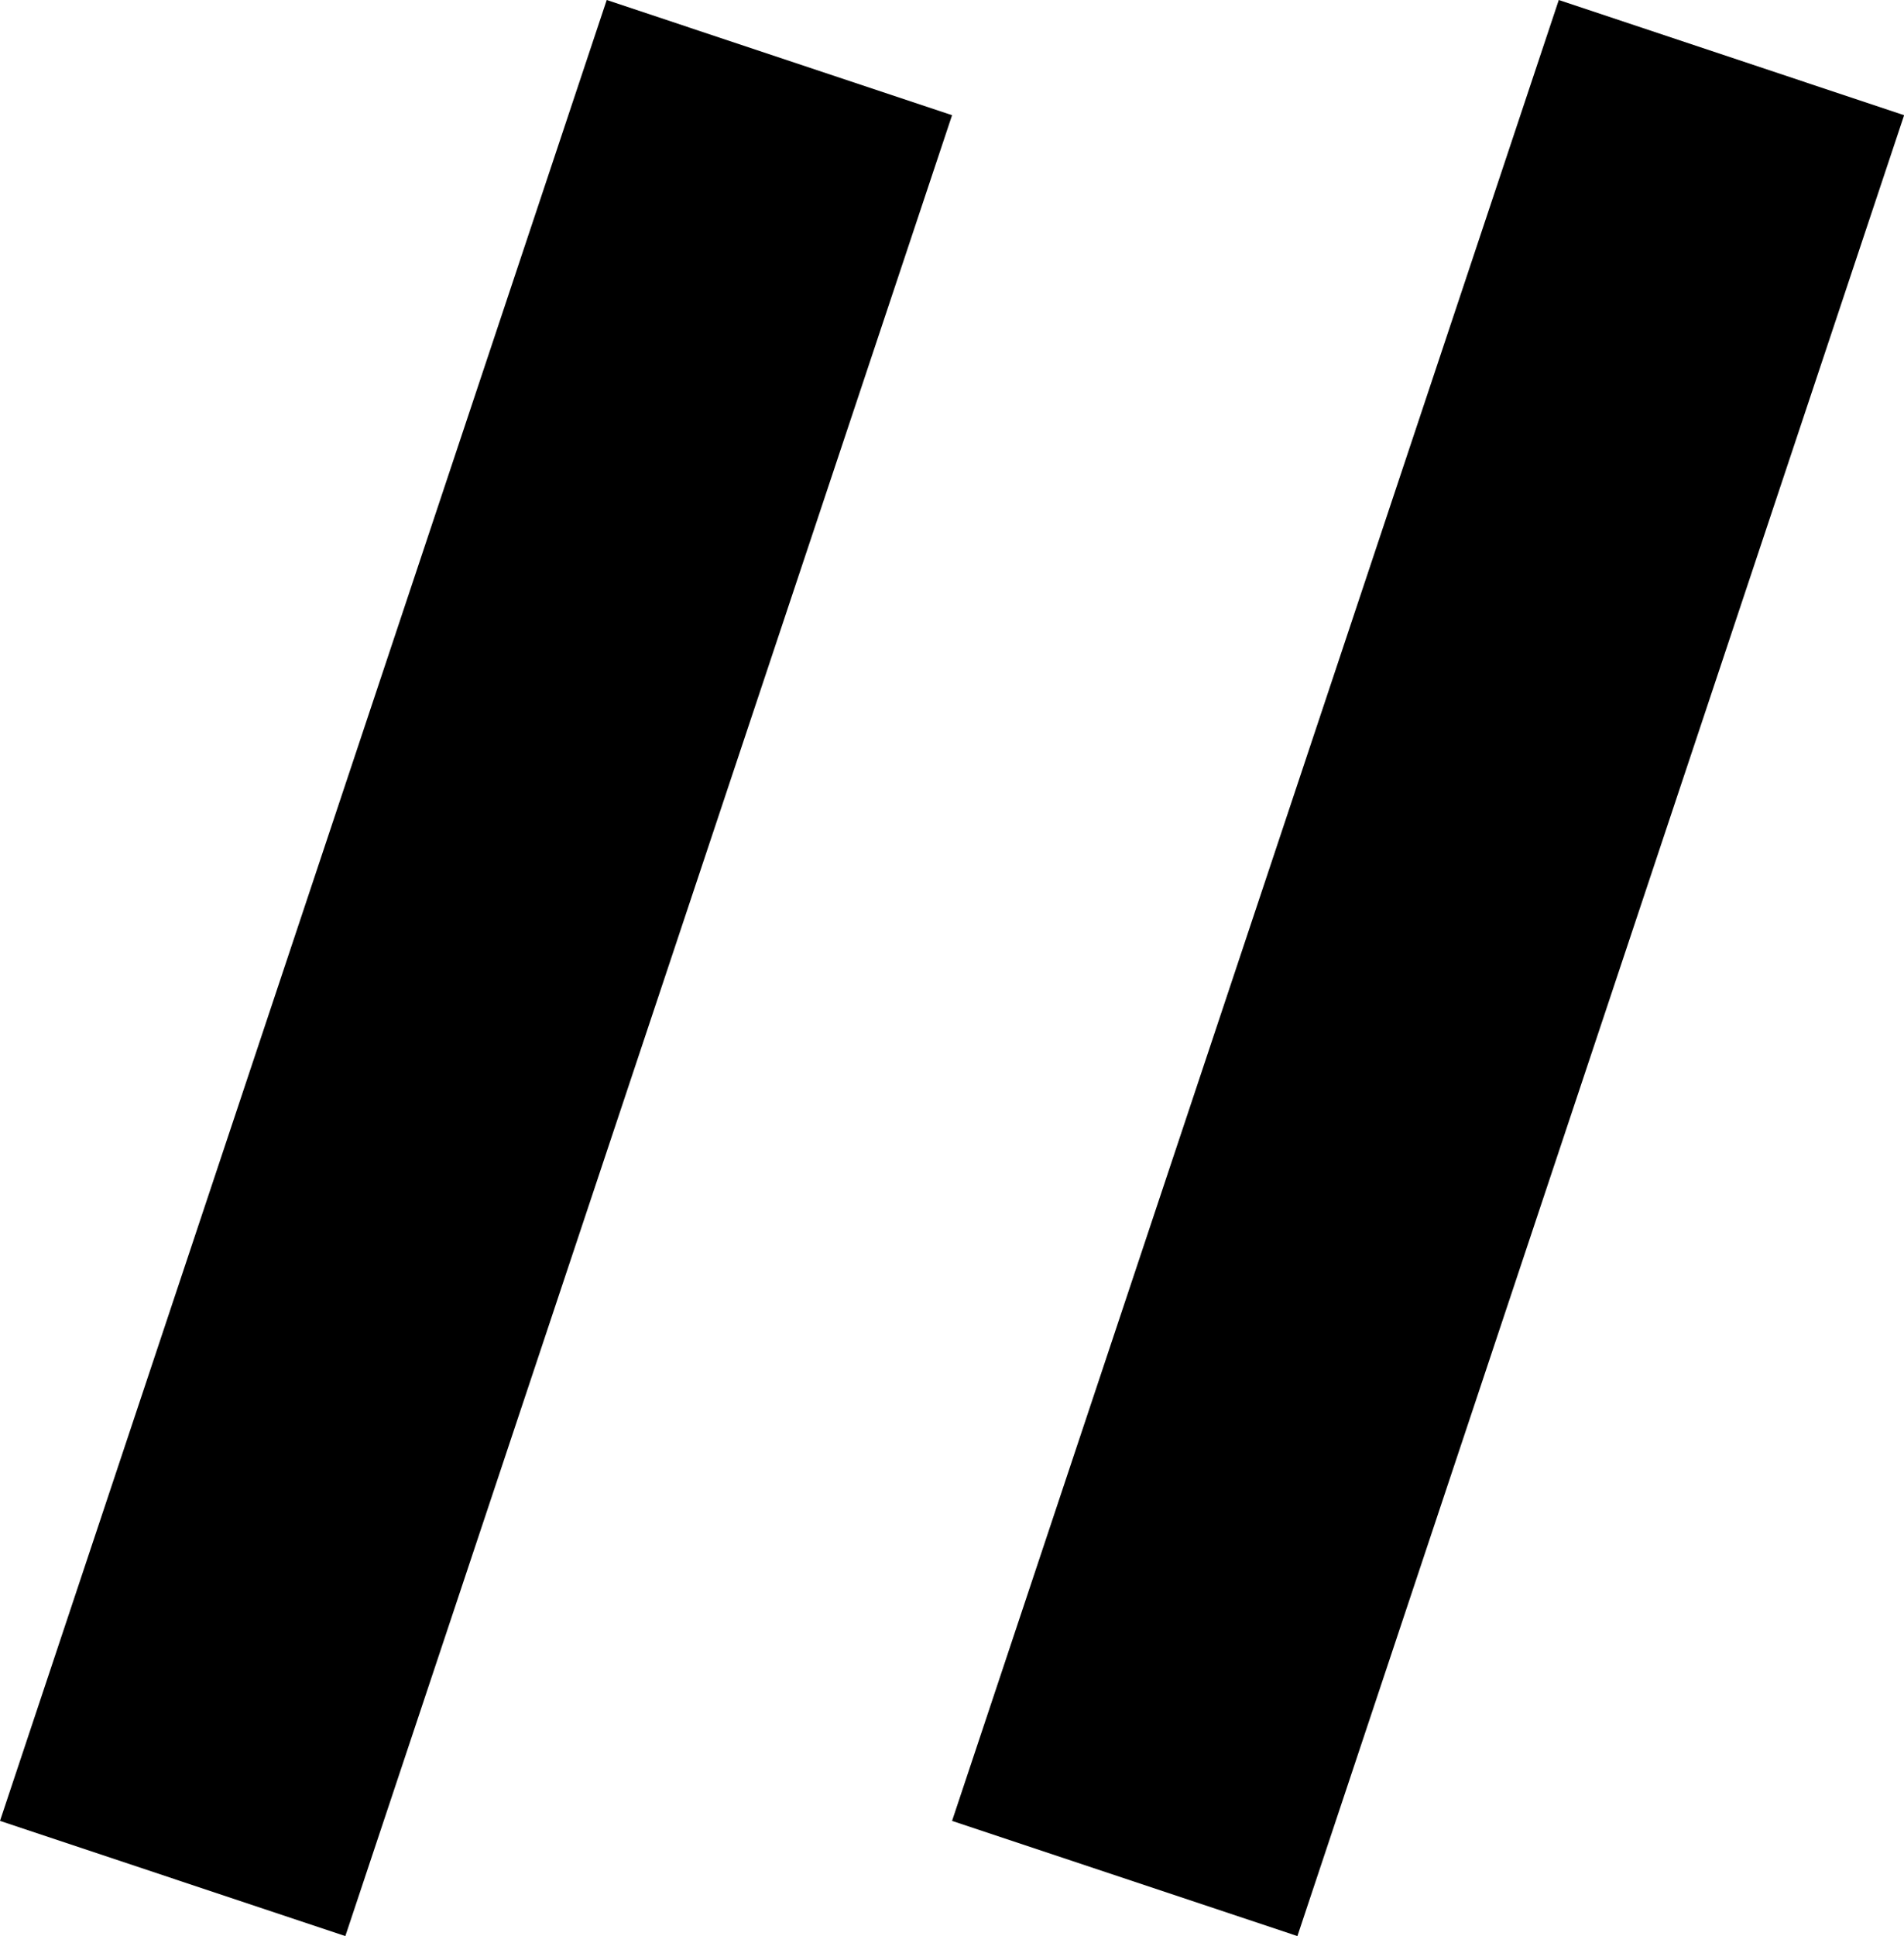 <?xml version="1.0" encoding="UTF-8"?>
<svg width="15.691" height="15.949" fill="none" version="1.1" viewBox="0 0 15.691 15.949" xmlns="http://www.w3.org/2000/svg">
    <path d="m5 0-5 15 2.846 0.949 5-15zm7.846 0-5 15 2.846 0.949 5-15z" fill="#000"/>
</svg>
